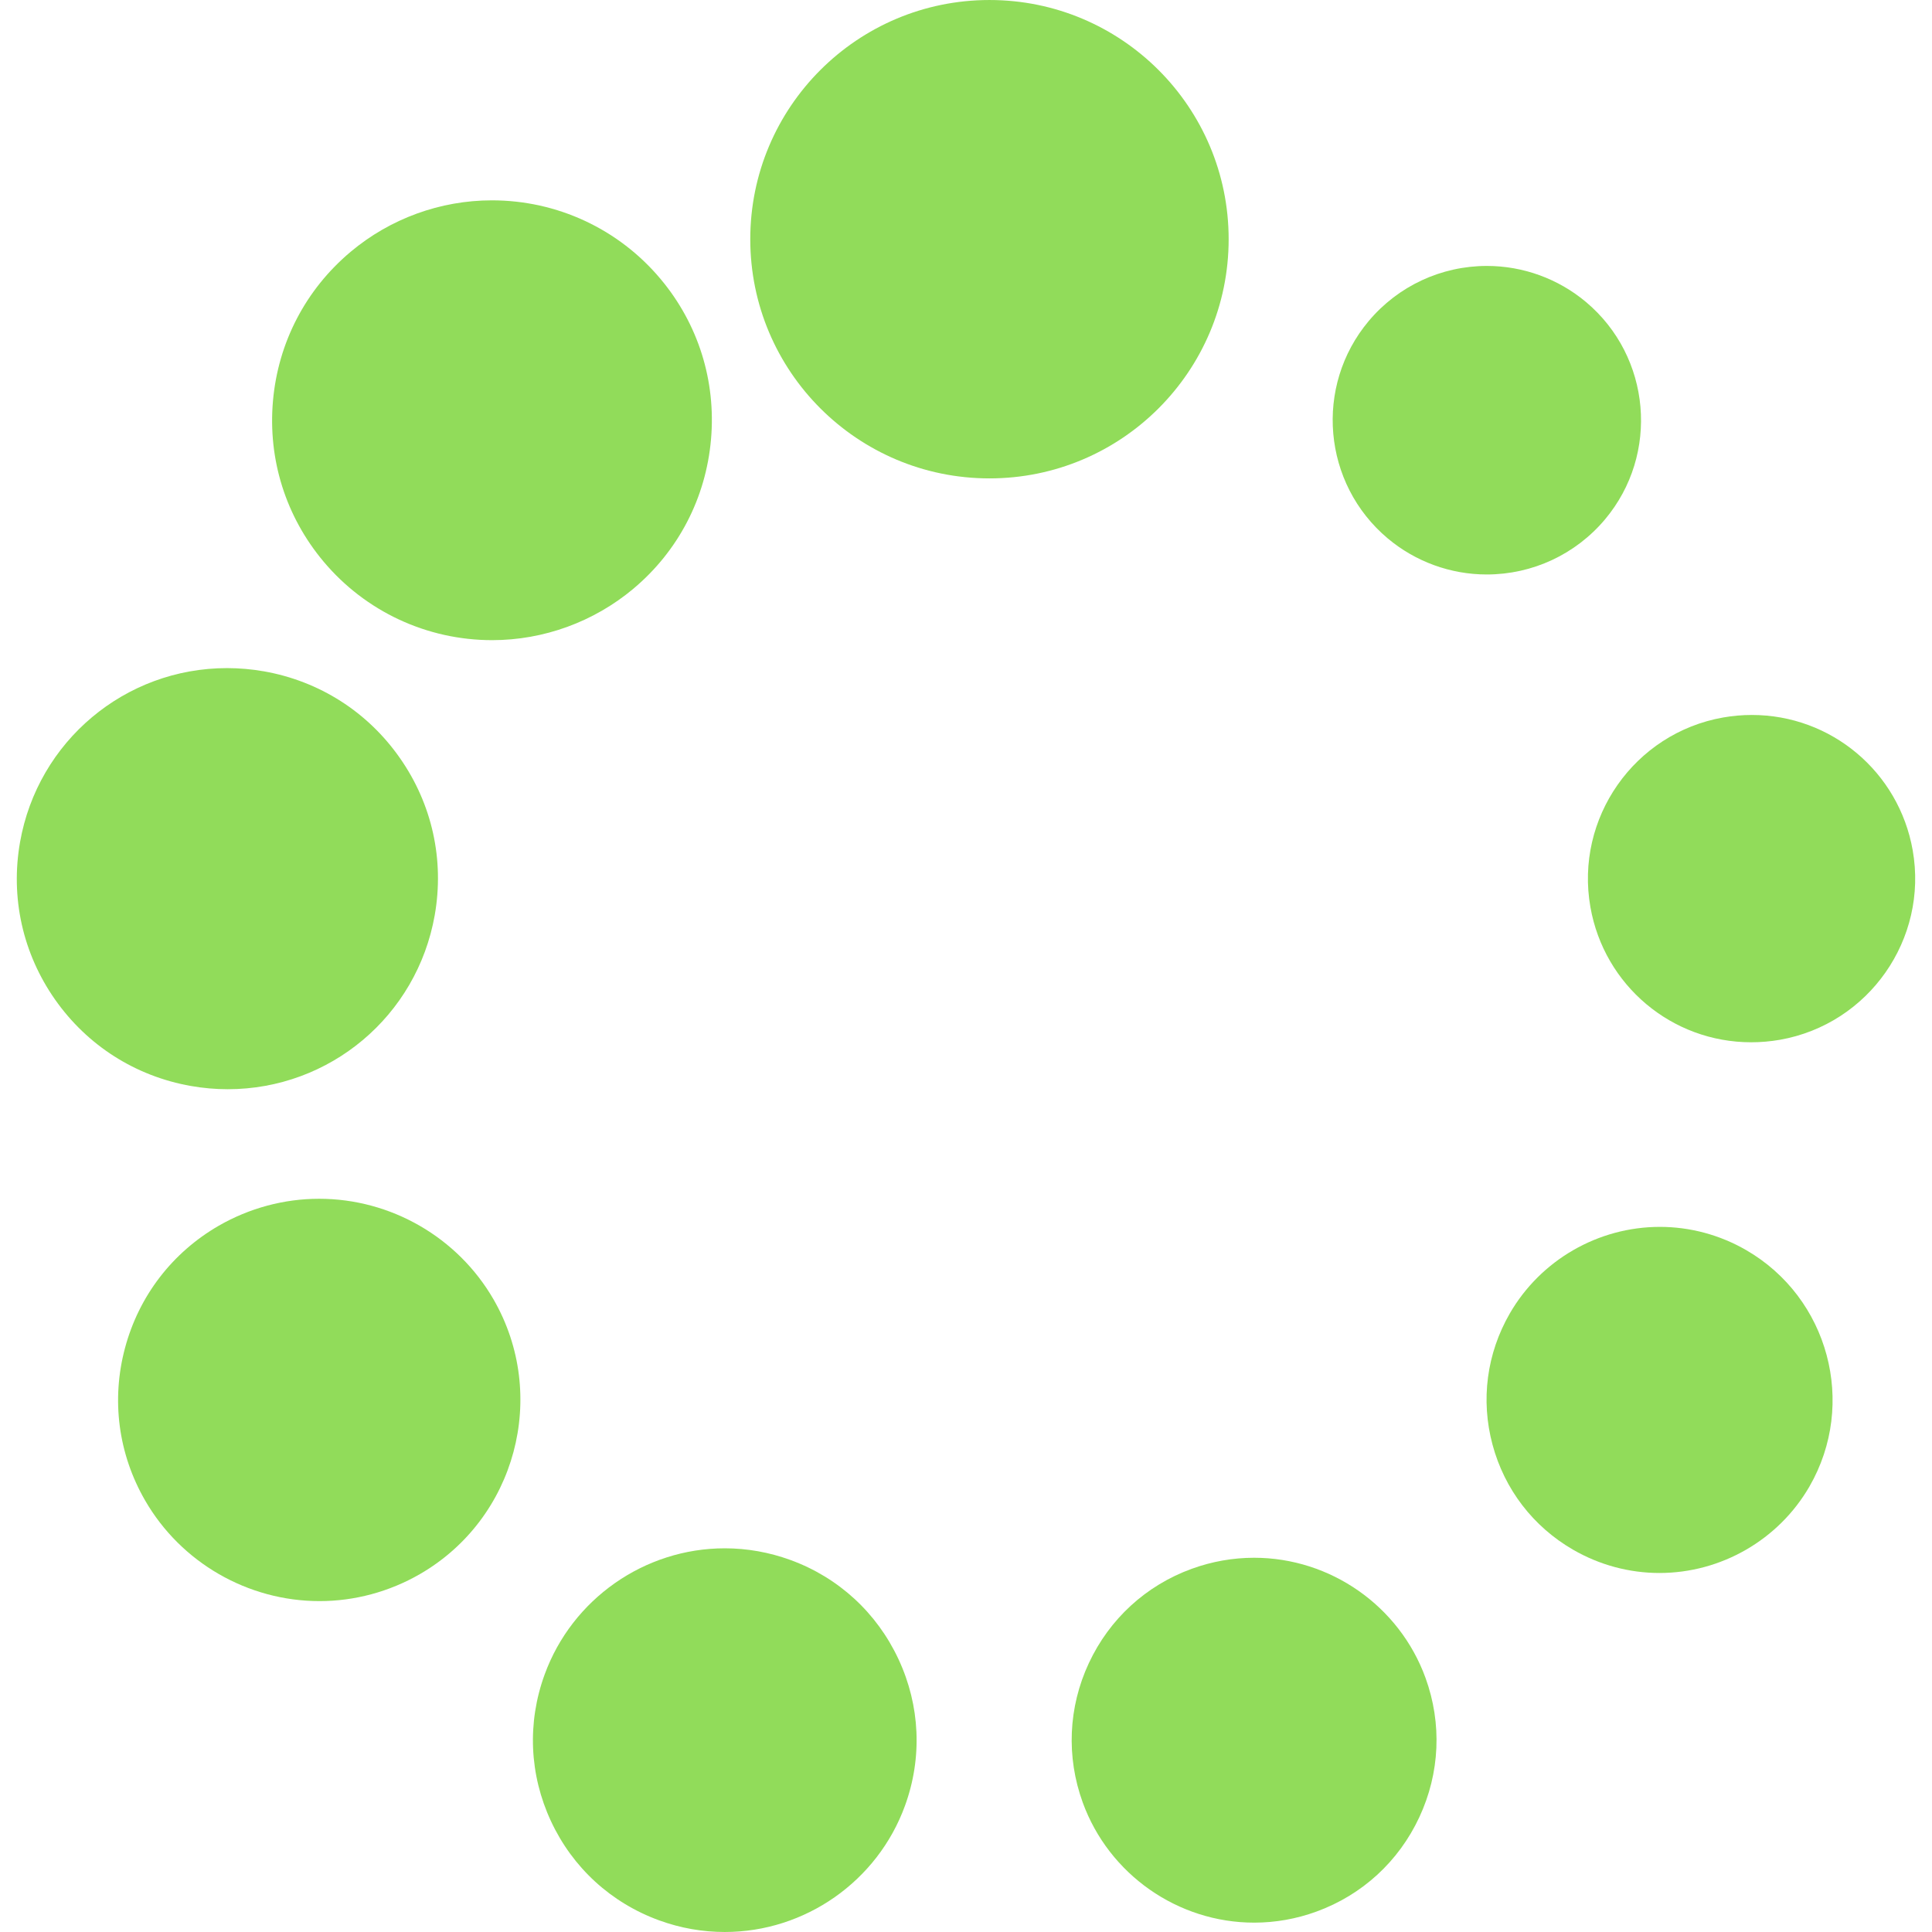 <?xml version="1.0" encoding="iso-8859-1"?>
<!-- Generator: Adobe Illustrator 16.0.0, SVG Export Plug-In . SVG Version: 6.00 Build 0)  -->
<!DOCTYPE svg PUBLIC "-//W3C//DTD SVG 1.1//EN" "http://www.w3.org/Graphics/SVG/1.1/DTD/svg11.dtd">
<svg xmlns="http://www.w3.org/2000/svg" xmlns:xlink="http://www.w3.org/1999/xlink" version="1.1" id="Capa_1" x="0px" y="0px" width="512px" height="512px" viewBox="0 0 97.541 97.54" style="enable-background:new 0 0 97.541 97.54;" xml:space="preserve">
<g>
	<g>
		<g>
			<path d="M70.063,27.182c1.398,1.175,3.174,1.821,4.996,1.821c2.312,0,4.488-1.014,5.974-2.782     c2.76-3.289,2.329-8.211-0.96-10.973c-1.4-1.175-3.176-1.822-5-1.822c-2.311,0-4.487,1.014-5.971,2.782     C66.341,19.498,66.773,24.419,70.063,27.182z" fill="#91DC5A"/>
			<path d="M88.445,36.096c-0.483,0-0.971,0.043-1.448,0.127c-4.485,0.791-7.493,5.086-6.702,9.573     c0.696,3.955,4.111,6.825,8.119,6.825c0.482,0,0.972-0.043,1.451-0.126c4.485-0.792,7.492-5.086,6.701-9.571     C95.868,38.968,92.452,36.096,88.445,36.096z" fill="#91DC5A"/>
			<path d="M88.158,63.113c-1.328-0.768-2.834-1.172-4.354-1.172c-3.118,0-6.022,1.675-7.579,4.371     c-1.165,2.019-1.477,4.371-0.872,6.625s2.052,4.139,4.069,5.304c1.329,0.769,2.835,1.174,4.357,1.174     c3.116,0,6.02-1.674,7.576-4.369C93.761,70.874,92.327,65.521,88.158,63.113z" fill="#91DC5A"/>
			<path d="M63.316,78.646c-1.07,0-2.13,0.188-3.15,0.558c-2.31,0.841-4.153,2.532-5.193,4.761c-1.039,2.229-1.148,4.729-0.308,7.04     c1.32,3.626,4.798,6.063,8.654,6.063c1.07,0,2.13-0.188,3.147-0.559c2.308-0.841,4.15-2.531,5.191-4.764     c1.04-2.23,1.15-4.73,0.312-7.037C70.651,81.083,67.172,78.646,63.316,78.646z" fill="#91DC5A"/>
			<path d="M39.903,78.757c-1.074-0.39-2.188-0.588-3.31-0.588c-4.054,0-7.71,2.562-9.097,6.375     c-0.886,2.431-0.771,5.06,0.322,7.403c1.092,2.344,3.031,4.121,5.462,5.006c1.072,0.391,2.187,0.587,3.312,0.587     c4.056,0,7.711-2.562,9.097-6.372c0.884-2.426,0.768-5.055-0.326-7.4C44.268,81.42,42.33,79.641,39.903,78.757z" fill="#91DC5A"/>
			<path d="M24.916,65.6c-1.81-3.133-5.183-5.078-8.805-5.078c-1.771,0-3.522,0.472-5.067,1.361c-2.35,1.357-4.03,3.549-4.731,6.166     c-0.703,2.62-0.343,5.357,1.014,7.706c1.81,3.134,5.184,5.08,8.806,5.08c1.77,0,3.521-0.472,5.065-1.362     C26.046,76.674,27.714,70.45,24.916,65.6z" fill="#91DC5A"/>
			<path d="M11.495,54.991c5.158,0,9.555-3.695,10.453-8.786c0.492-2.797-0.133-5.617-1.762-7.94     c-1.627-2.326-4.063-3.878-6.861-4.372c-0.62-0.108-1.247-0.163-1.86-0.163c-5.158,0-9.555,3.694-10.453,8.785     C0.52,45.31,1.145,48.13,2.774,50.456c1.628,2.325,4.065,3.878,6.861,4.371C10.252,54.936,10.878,54.991,11.495,54.991z" fill="#91DC5A"/>
			<path d="M24.849,32.319c2.599,0,5.131-0.923,7.13-2.598c2.268-1.903,3.659-4.58,3.918-7.538c0.259-2.958-0.647-5.836-2.551-8.104     c-2.114-2.52-5.217-3.965-8.511-3.965c-2.603,0-5.135,0.922-7.131,2.597c-2.271,1.906-3.665,4.583-3.923,7.537     c-0.259,2.952,0.648,5.831,2.555,8.104C18.453,30.873,21.555,32.319,24.849,32.319z" fill="#91DC5A"/>
		</g>
		<circle cx="49.955" cy="12.076" r="12.076" fill="#91DC5A"/>
	</g>
</g>
<g>
</g>
<g>
</g>
<g>
</g>
<g>
</g>
<g>
</g>
<g>
</g>
<g>
</g>
<g>
</g>
<g>
</g>
<g>
</g>
<g>
</g>
<g>
</g>
<g>
</g>
<g>
</g>
<g>
</g>
</svg>
